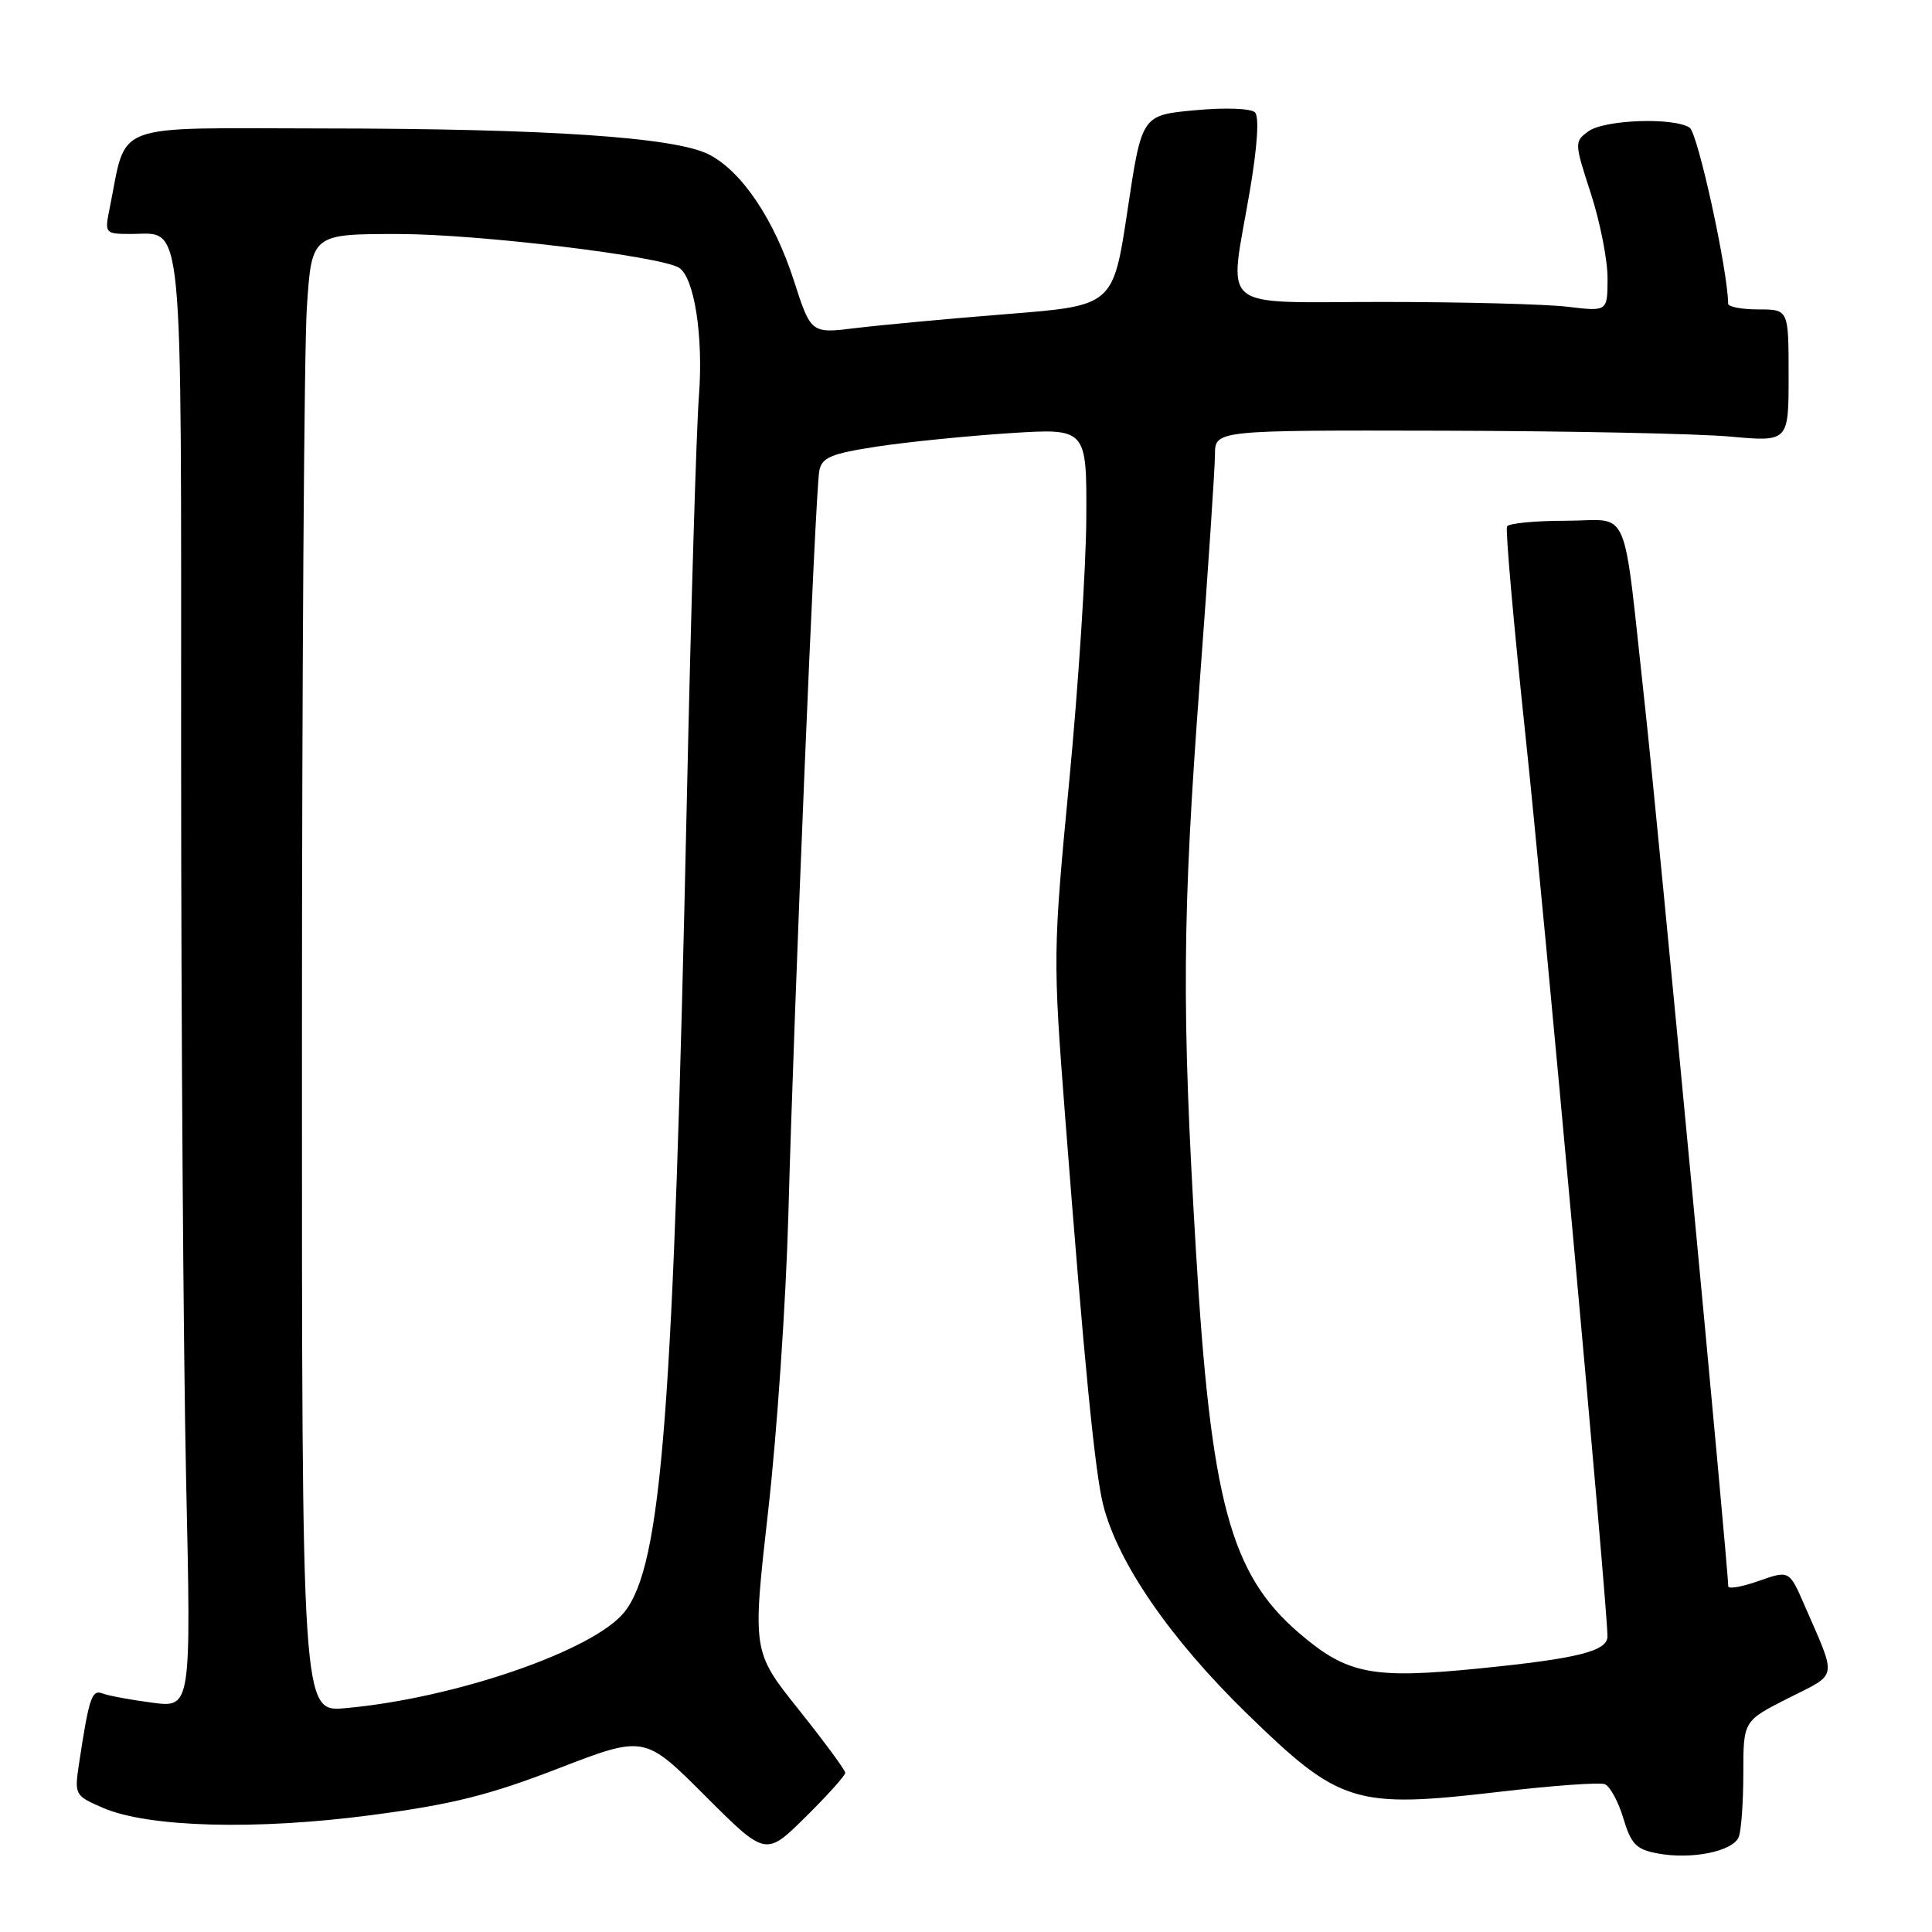 <?xml version="1.0" encoding="UTF-8" standalone="no"?>
<!DOCTYPE svg PUBLIC "-//W3C//DTD SVG 1.1//EN" "http://www.w3.org/Graphics/SVG/1.1/DTD/svg11.dtd" >
<svg xmlns="http://www.w3.org/2000/svg" xmlns:xlink="http://www.w3.org/1999/xlink" version="1.1" viewBox="0 0 256 256">
 <g >
 <path fill="currentColor"
d=" M 112.00 234.91 C 112.00 234.55 109.23 230.79 105.84 226.54 C 99.68 218.83 99.68 218.83 101.79 200.16 C 102.96 189.90 104.15 172.28 104.46 161.00 C 105.21 133.32 108.04 65.01 108.56 62.39 C 108.90 60.61 110.09 60.11 116.23 59.17 C 120.23 58.56 128.11 57.77 133.75 57.40 C 144.00 56.74 144.00 56.74 143.94 68.62 C 143.91 75.15 142.89 90.85 141.68 103.50 C 139.52 126.09 139.51 126.89 141.14 148.00 C 143.65 180.47 145.08 195.09 146.18 199.42 C 148.12 207.08 155.06 217.16 165.20 227.04 C 177.54 239.06 179.49 239.67 198.71 237.42 C 205.68 236.60 211.95 236.15 212.64 236.41 C 213.33 236.68 214.43 238.71 215.10 240.93 C 216.13 244.37 216.80 245.06 219.65 245.59 C 224.15 246.44 229.67 245.31 230.40 243.39 C 230.73 242.54 231.00 238.73 231.00 234.93 C 231.00 228.03 231.00 228.03 236.97 225.01 C 243.61 221.66 243.43 222.66 239.14 212.78 C 237.09 208.06 237.09 208.06 233.05 209.48 C 230.82 210.27 229.00 210.59 229.00 210.19 C 229.00 207.76 219.63 108.65 217.98 93.69 C 214.94 66.02 216.20 69.00 207.51 69.00 C 203.45 69.00 199.93 69.34 199.69 69.75 C 199.46 70.16 200.56 82.62 202.13 97.43 C 204.55 120.15 213.00 212.99 213.00 216.82 C 213.00 218.79 209.07 219.77 196.08 221.07 C 181.80 222.50 178.54 221.87 172.16 216.41 C 163.03 208.59 160.44 198.97 158.46 165.61 C 156.56 133.62 156.65 121.52 159.00 90.00 C 160.09 75.42 160.98 62.04 160.99 60.25 C 161.00 57.00 161.00 57.00 191.25 57.07 C 207.89 57.11 224.99 57.46 229.25 57.85 C 237.00 58.55 237.00 58.55 237.00 49.78 C 237.00 41.00 237.00 41.00 233.00 41.00 C 230.80 41.00 229.00 40.66 228.99 40.25 C 228.94 35.78 224.96 17.59 223.88 16.91 C 221.70 15.52 212.58 15.86 210.47 17.40 C 208.60 18.76 208.61 18.93 210.80 25.65 C 212.02 29.42 213.02 34.48 213.01 36.89 C 213.00 41.28 213.00 41.28 207.75 40.65 C 204.86 40.30 193.84 40.01 183.25 40.01 C 160.94 40.00 162.84 41.58 165.61 25.29 C 166.61 19.41 166.87 15.47 166.29 14.89 C 165.76 14.36 162.32 14.23 158.32 14.61 C 151.29 15.26 151.29 15.26 149.40 27.88 C 147.50 40.50 147.50 40.50 133.50 41.61 C 125.80 42.22 116.79 43.06 113.48 43.46 C 107.46 44.21 107.46 44.21 105.21 37.23 C 102.59 29.10 98.32 22.73 93.96 20.48 C 89.52 18.18 72.54 17.04 42.79 17.02 C 14.21 17.00 16.90 15.98 14.50 27.75 C 13.86 30.92 13.92 31.00 17.35 31.00 C 24.40 31.00 24.00 26.88 24.00 99.91 C 24.00 136.08 24.30 179.32 24.66 195.99 C 25.33 226.30 25.33 226.30 20.15 225.61 C 17.31 225.24 14.35 224.69 13.58 224.39 C 12.16 223.85 11.80 224.93 10.47 233.70 C 9.85 237.83 9.91 237.94 13.67 239.56 C 19.66 242.14 33.96 242.53 49.21 240.51 C 59.84 239.11 64.79 237.88 73.95 234.34 C 85.40 229.92 85.40 229.92 93.43 237.95 C 101.46 245.98 101.46 245.98 106.73 240.77 C 109.63 237.91 112.00 235.27 112.00 234.91 Z  M 40.01 138.68 C 40.01 90.18 40.30 46.11 40.66 40.75 C 41.30 31.00 41.30 31.00 52.90 31.01 C 63.35 31.02 87.45 33.93 89.96 35.47 C 92.00 36.74 93.22 44.56 92.61 52.50 C 92.27 56.90 91.55 80.97 91.01 106.00 C 89.24 187.25 87.71 207.29 82.76 213.58 C 78.74 218.68 60.28 225.05 45.75 226.34 C 40.00 226.86 40.00 226.86 40.01 138.68 Z "/>
</g>
</svg>